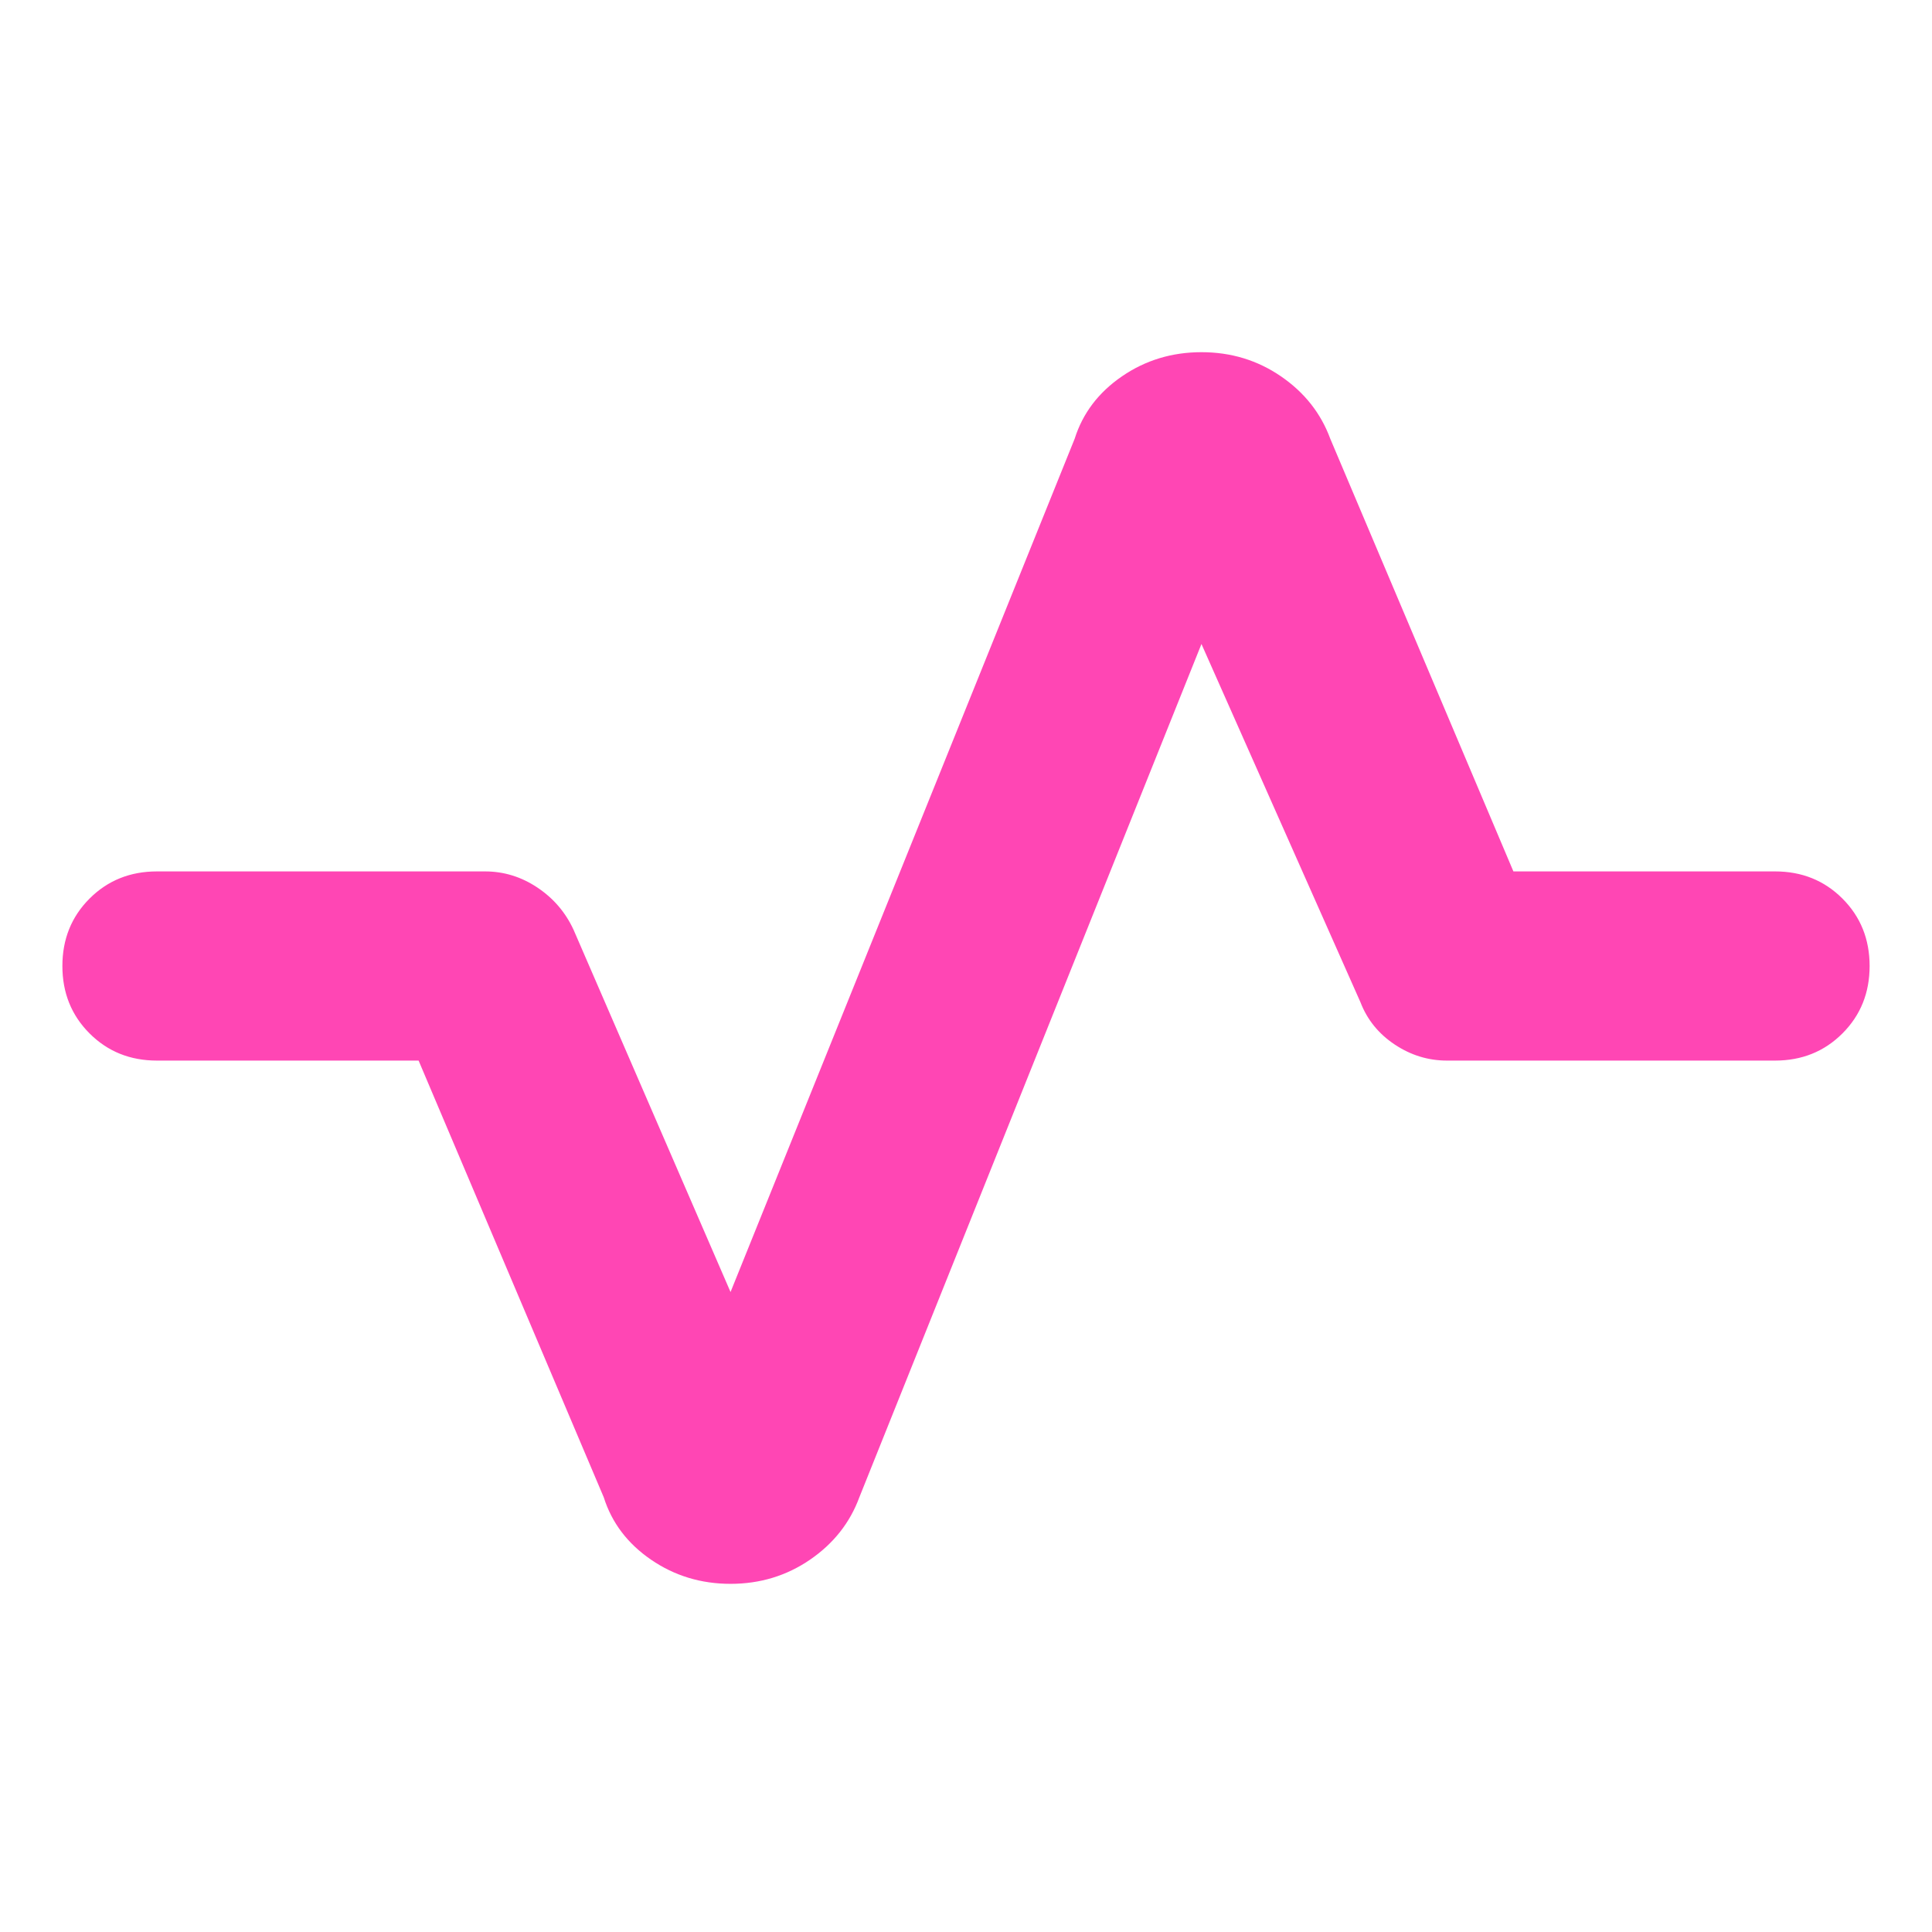 <svg xmlns="http://www.w3.org/2000/svg" height="48" width="48"><path fill="rgb(255, 70, 180)" d="M18.15 39.35q-1.1 0-1.975-.6T15 37.2l-4.6-10.85H3.9q-1 0-1.675-.675T1.55 24q0-1 .675-1.675T3.9 21.65h8.15q.7 0 1.3.4.6.4.9 1.05l3.9 9 8.55-21.2q.3-.95 1.175-1.55.875-.6 1.975-.6t1.975.6q.875.6 1.225 1.55l4.55 10.75h6.5q1 0 1.675.675T46.45 24q0 1-.675 1.675t-1.675.675h-8.15q-.7 0-1.3-.4-.6-.4-.85-1.05L29.85 16l-8.5 21.2q-.35.95-1.225 1.55-.875.6-1.975.6Z"/></svg>